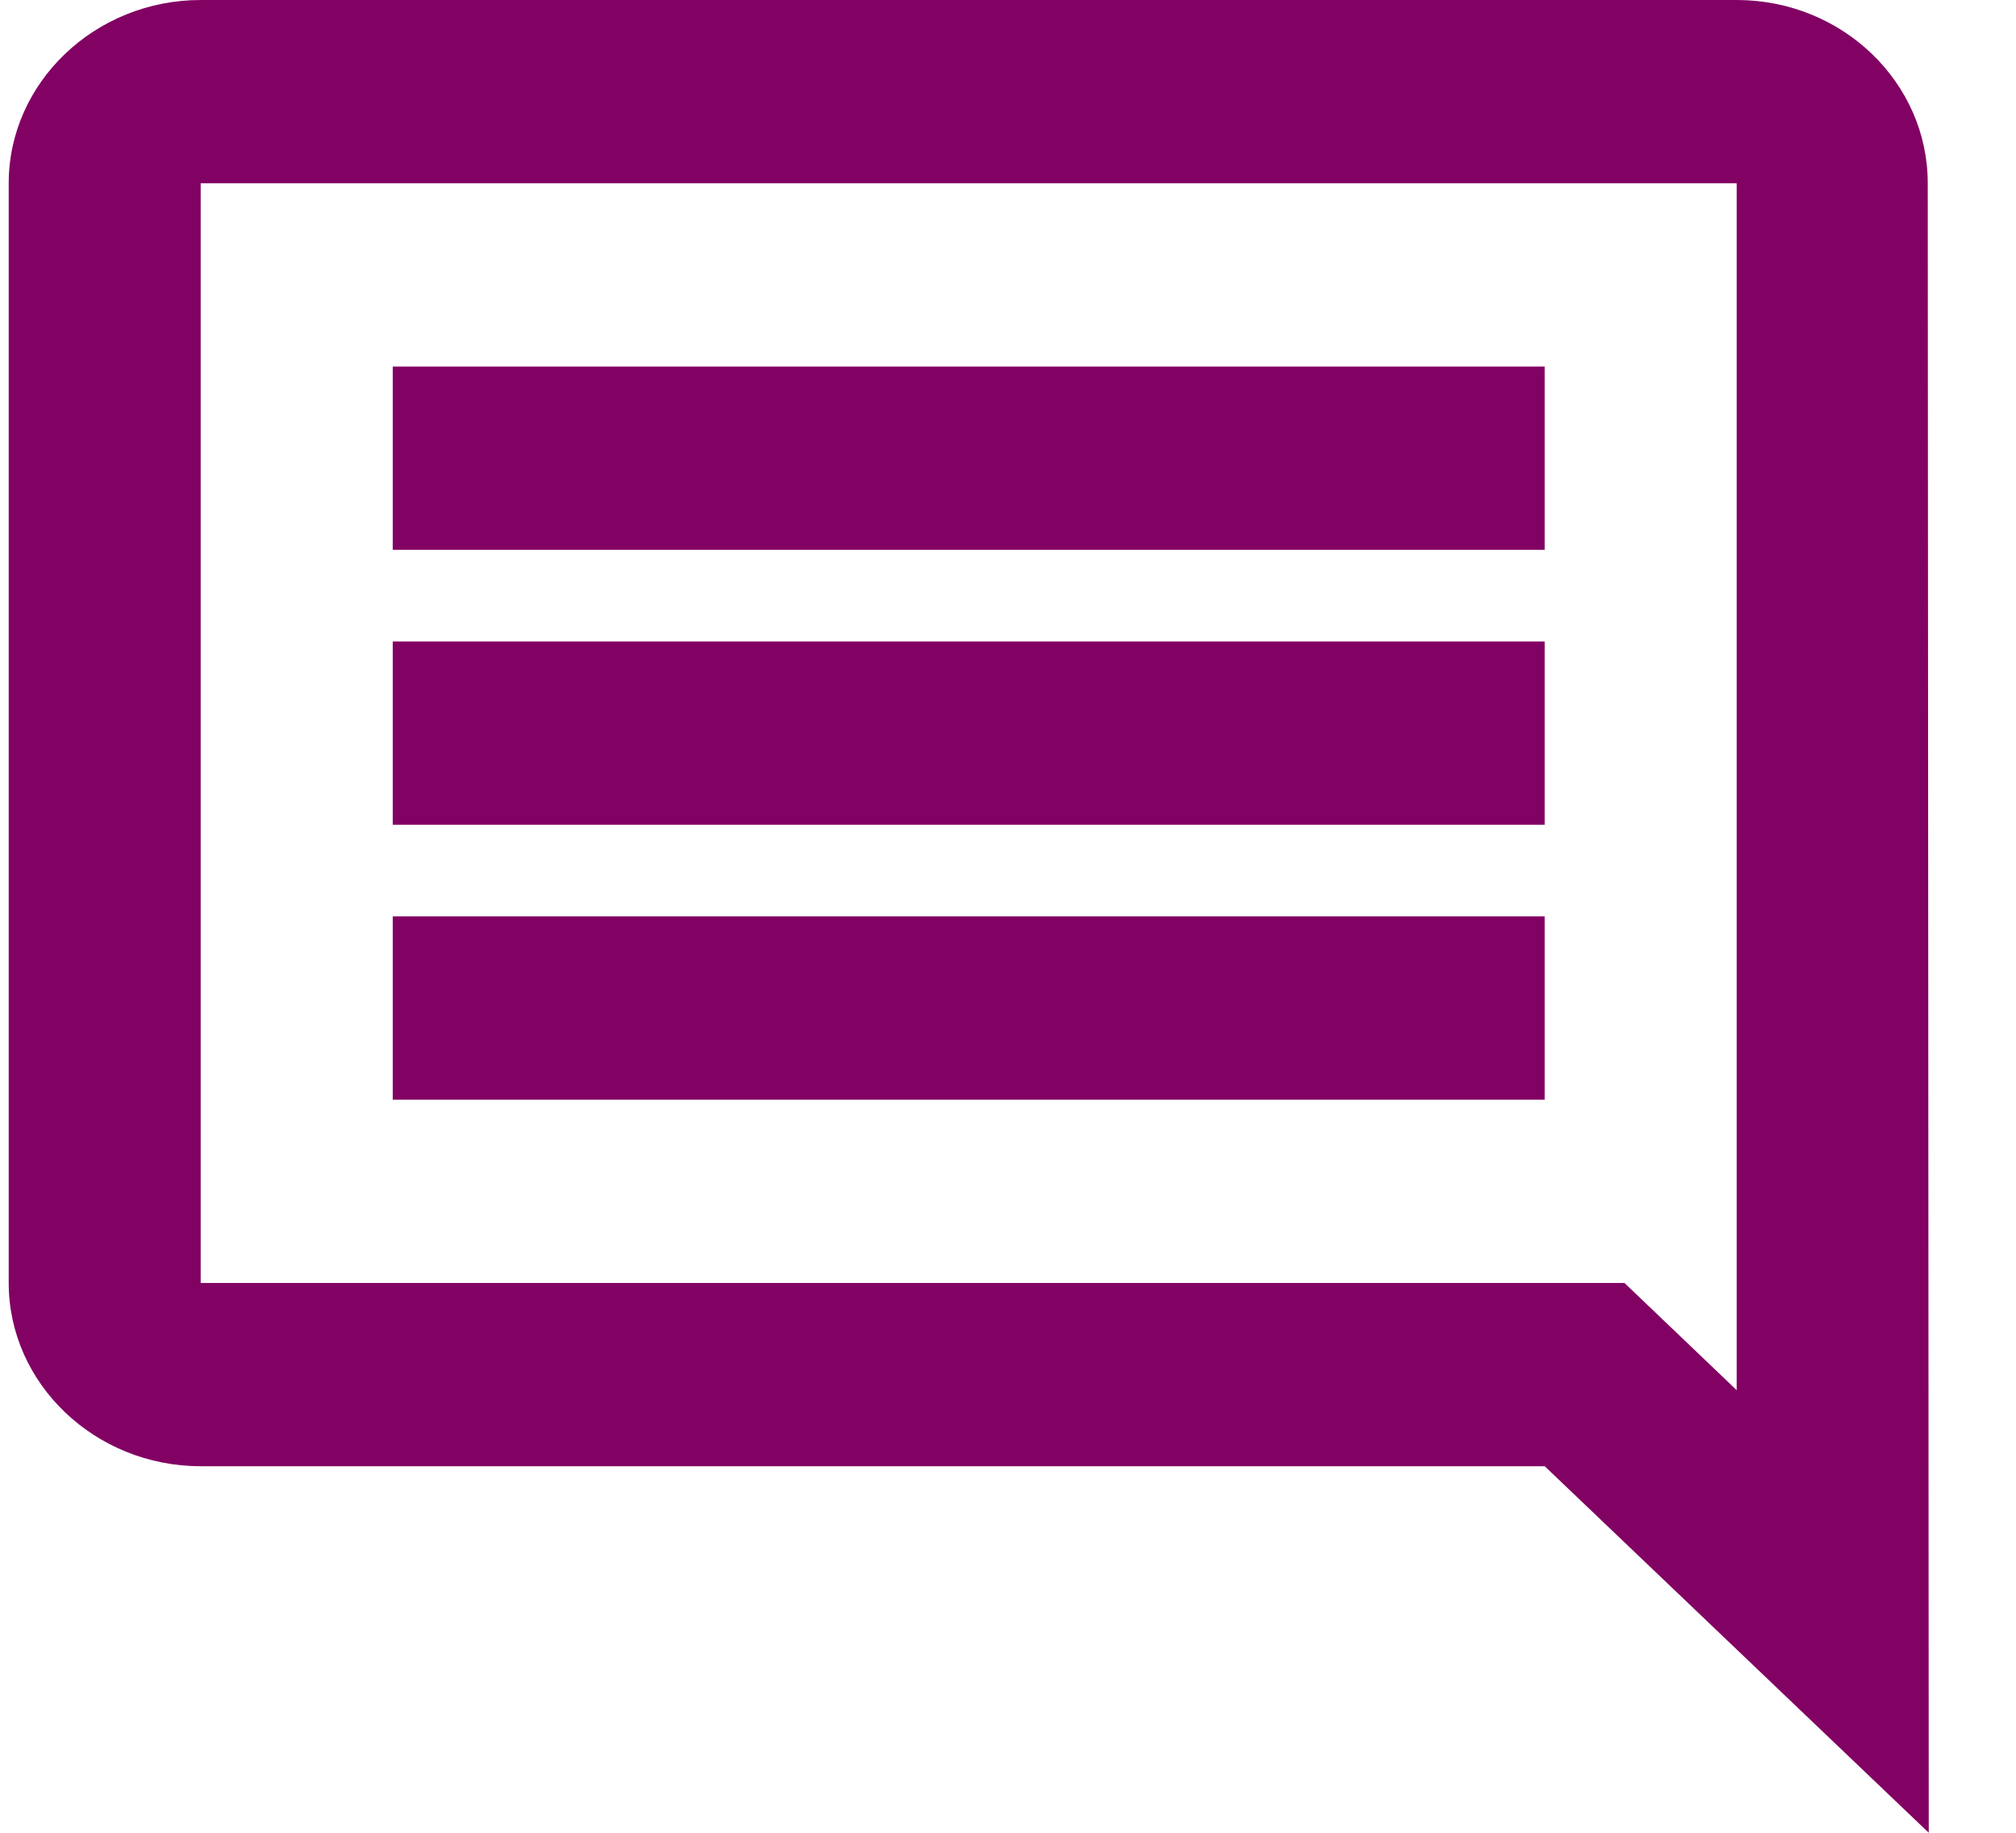 <svg width="22" height="20" viewBox="0 0 22 20" fill="none" xmlns="http://www.w3.org/2000/svg">
<path d="M21.037 2C21.037 0.9 20.105 0 18.952 0H2.19C1.038 0 0.095 0.9 0.095 2V14C0.095 15.1 1.038 16 2.19 16H16.857L21.048 20L21.037 2ZM18.952 2V15.17L17.727 14H2.19V2H18.952ZM4.286 10H16.857V12H4.286V10ZM4.286 7H16.857V9H4.286V7ZM4.286 4H16.857V6H4.286V4Z" fill="#820263"/>
</svg>
